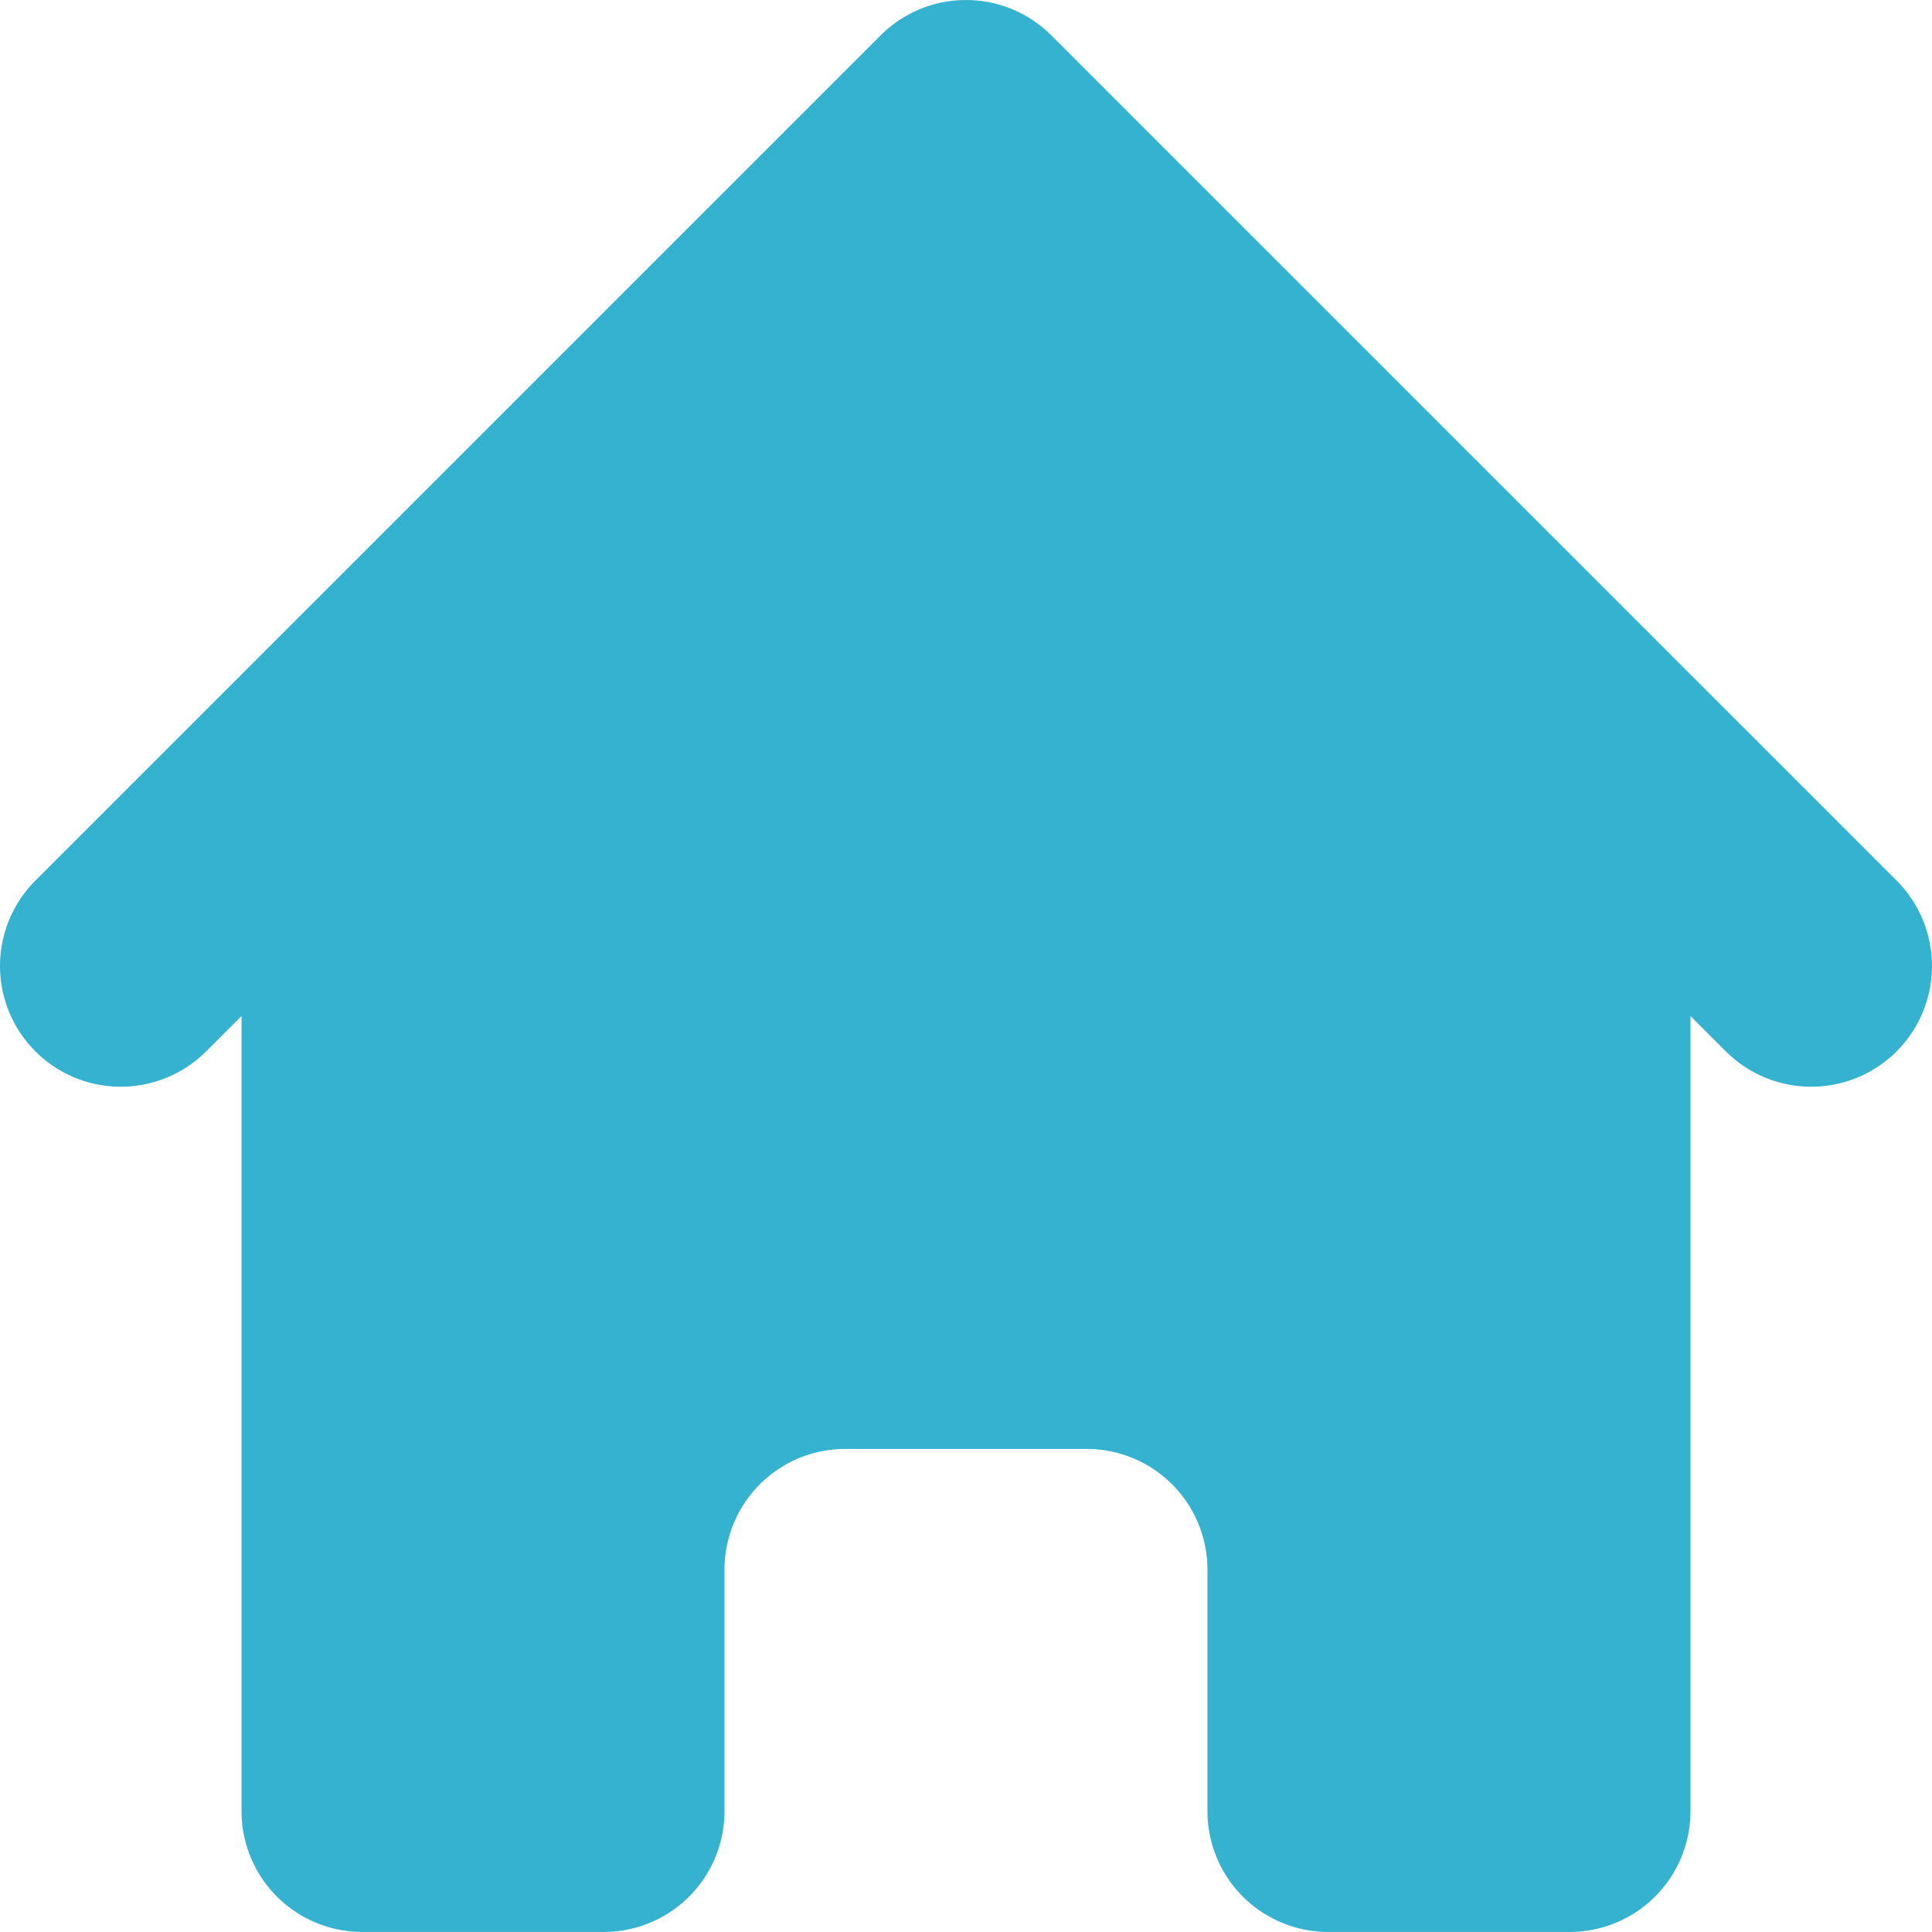 <svg xmlns="http://www.w3.org/2000/svg" width="36.091" height="36.09" viewBox="0 0 36.091 36.09">
  <path id="Colored_home" data-name="Colored home" d="M21.64,2.661a2.256,2.256,0,0,0-3.19,0L2.661,18.45a2.255,2.255,0,1,0,3.19,3.19l.661-.661V35.835A2.256,2.256,0,0,0,8.767,38.09h4.511a2.256,2.256,0,0,0,2.256-2.256V31.323a2.256,2.256,0,0,1,2.256-2.256H22.3a2.256,2.256,0,0,1,2.256,2.256v4.511a2.256,2.256,0,0,0,2.256,2.256h4.511a2.256,2.256,0,0,0,2.256-2.256V20.979l.661.661a2.255,2.255,0,1,0,3.19-3.19L21.64,2.661Z" transform="translate(-2 -2)" fill="#35b2d0"/>
</svg>
